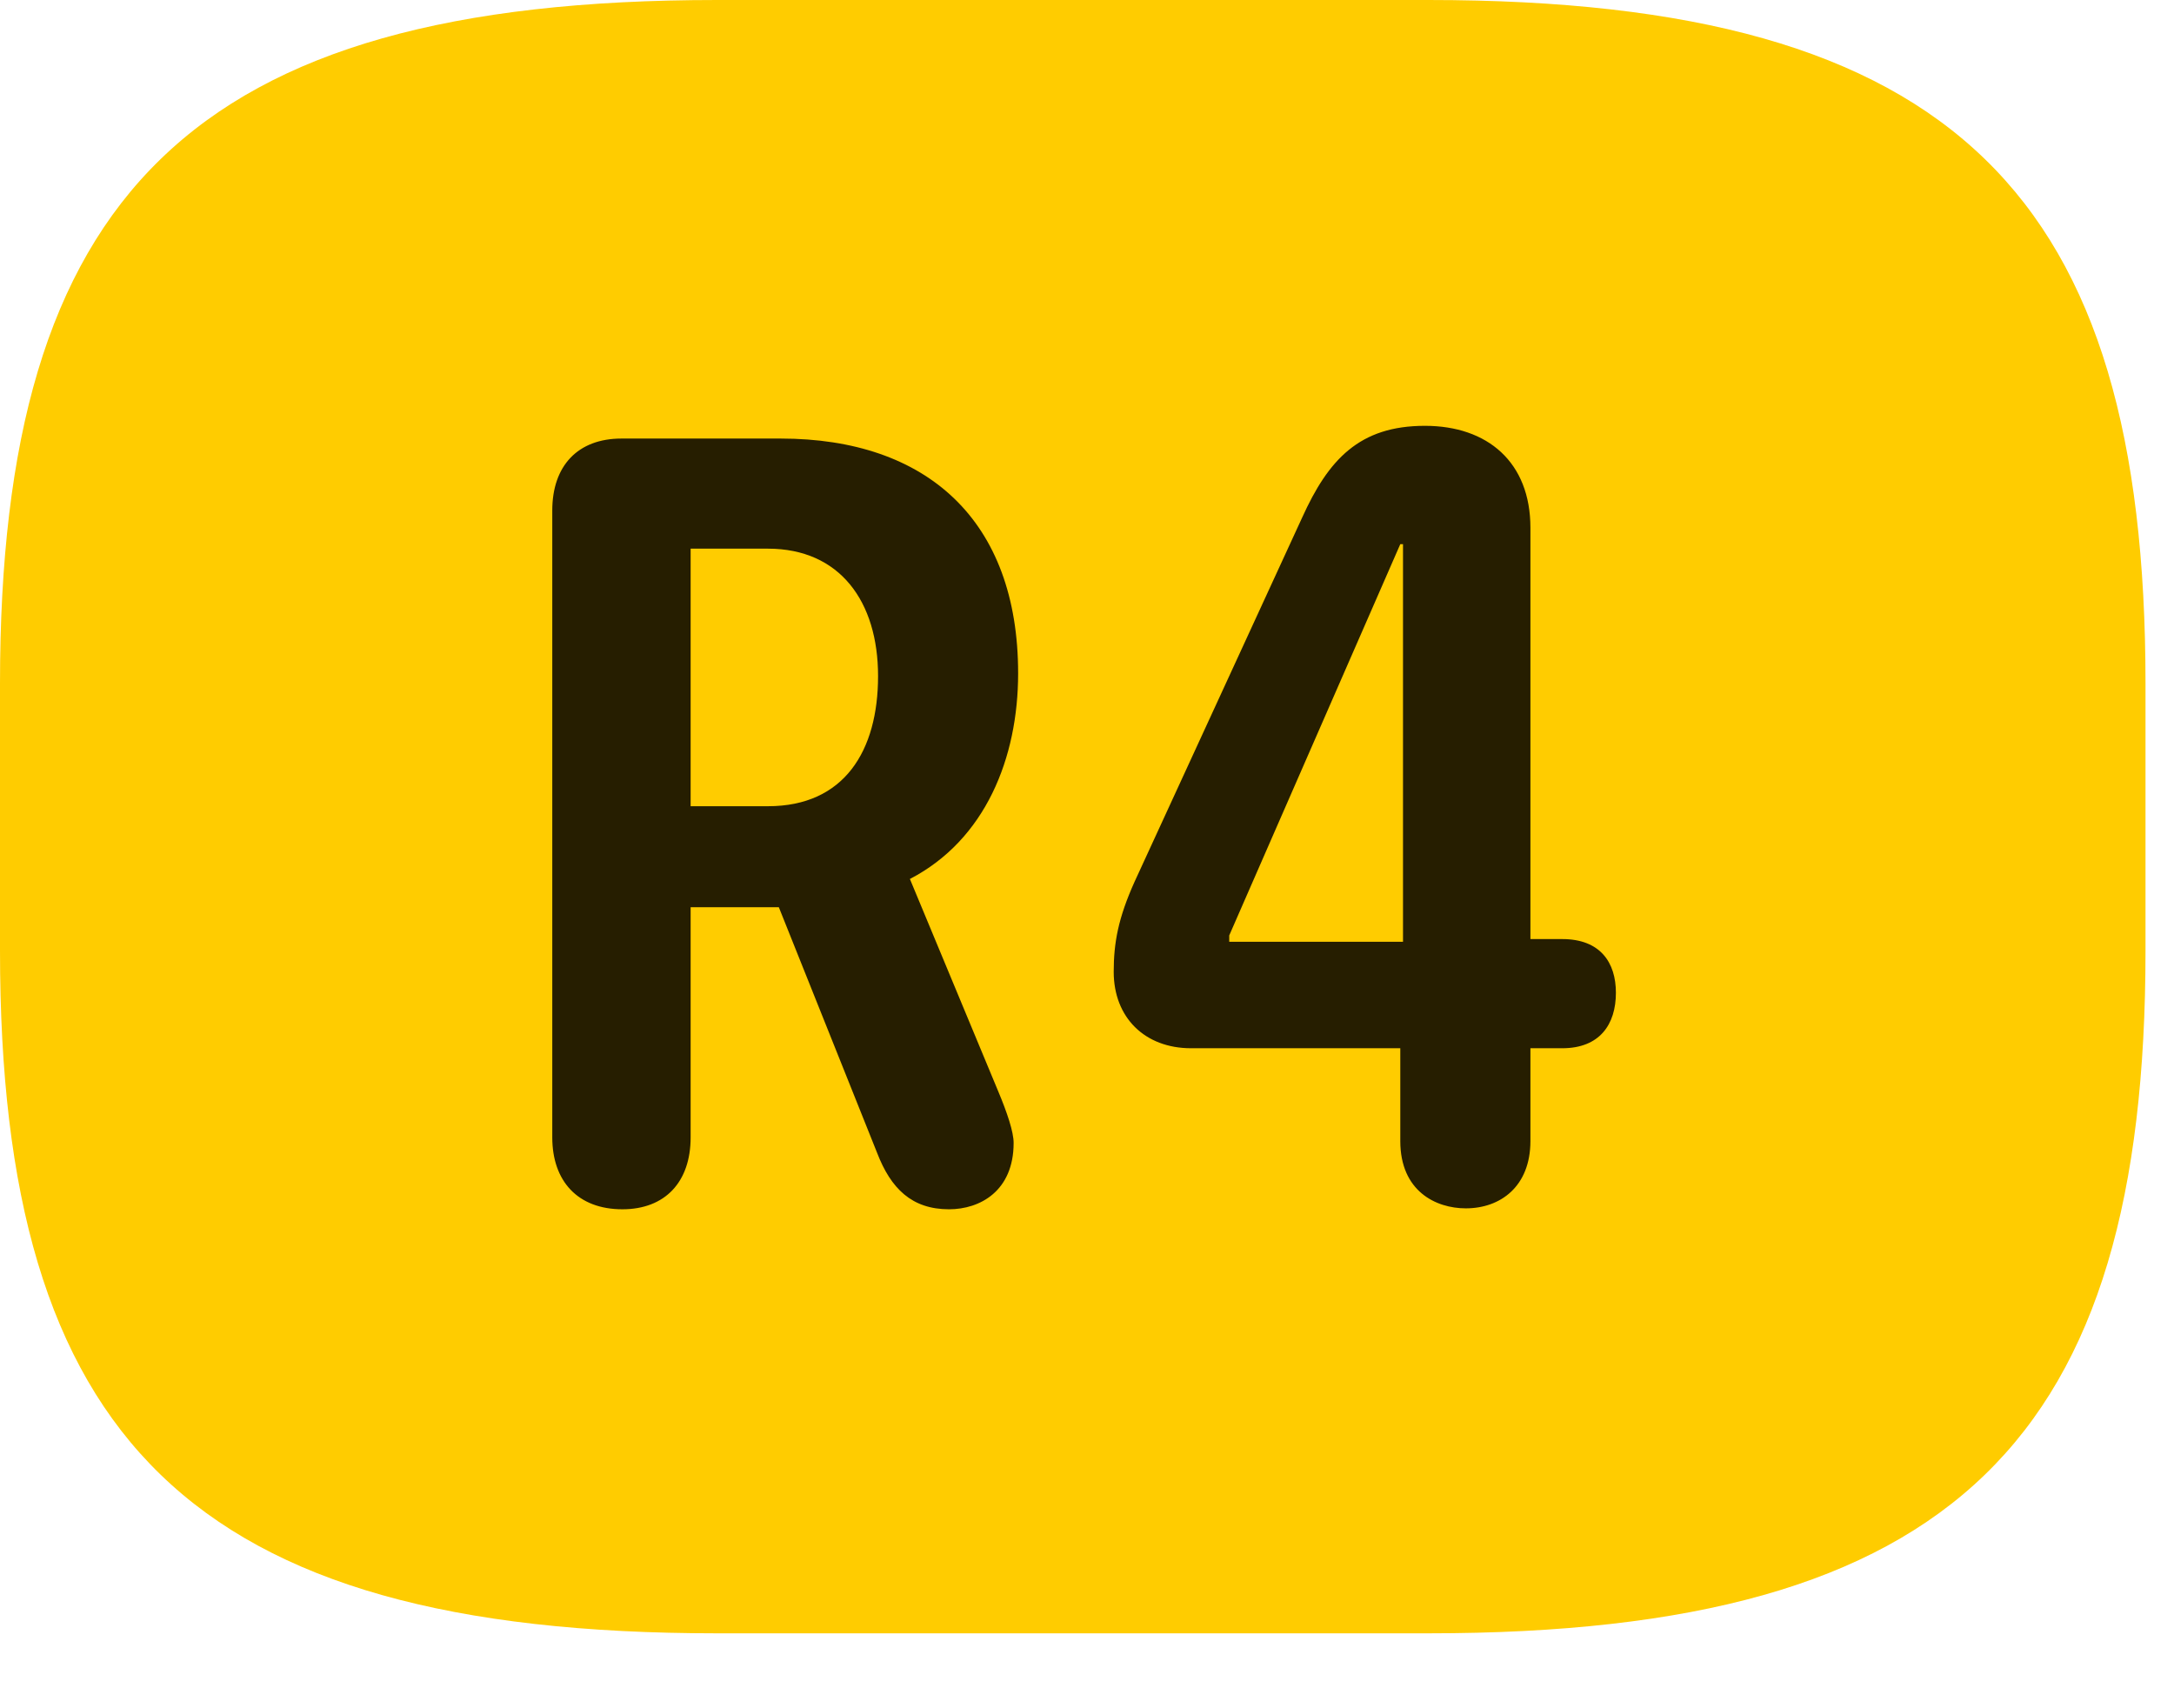<svg width="28" height="22" viewBox="0 0 28 22" fill="none" xmlns="http://www.w3.org/2000/svg">
<path d="M9.234 21.035H18.398C25.195 21.035 27.633 18.516 27.633 12.246V8.801C27.633 2.531 25.195 0 18.398 0H9.234C2.438 0 0 2.531 0 8.801V12.246C0 18.516 2.438 21.035 9.234 21.035Z" fill="#FFCC00"/>
<path d="M8.016 15.574C7.441 15.574 7.113 15.211 7.113 14.648V6.574C7.113 6 7.441 5.648 8.004 5.648H10.055C11.941 5.648 13.113 6.703 13.113 8.672C13.113 9.762 12.691 10.816 11.719 11.32L12.855 14.051C12.973 14.332 13.055 14.578 13.055 14.719C13.055 15.34 12.621 15.574 12.223 15.574C11.742 15.574 11.473 15.305 11.297 14.848L10.031 11.684H8.895V14.648C8.895 15.223 8.566 15.574 8.016 15.574ZM8.895 10.383H9.891C10.875 10.383 11.309 9.668 11.309 8.707C11.309 7.746 10.816 7.066 9.891 7.066H8.895V10.383ZM18.879 15.562C18.492 15.562 18.035 15.34 18.035 14.695V13.5H15.34C14.742 13.5 14.344 13.102 14.344 12.516C14.344 12.141 14.402 11.824 14.613 11.355L16.77 6.668C17.109 5.918 17.508 5.484 18.352 5.484C19.16 5.484 19.711 5.953 19.711 6.797V12.094H20.121C20.613 12.094 20.812 12.398 20.812 12.785C20.812 13.195 20.602 13.5 20.121 13.5H19.711V14.695C19.711 15.281 19.324 15.562 18.879 15.562ZM18.07 12.129V7.008H18.035L15.832 12.047V12.129H18.07Z" fill="black" fill-opacity="0.85"/>
</svg>
